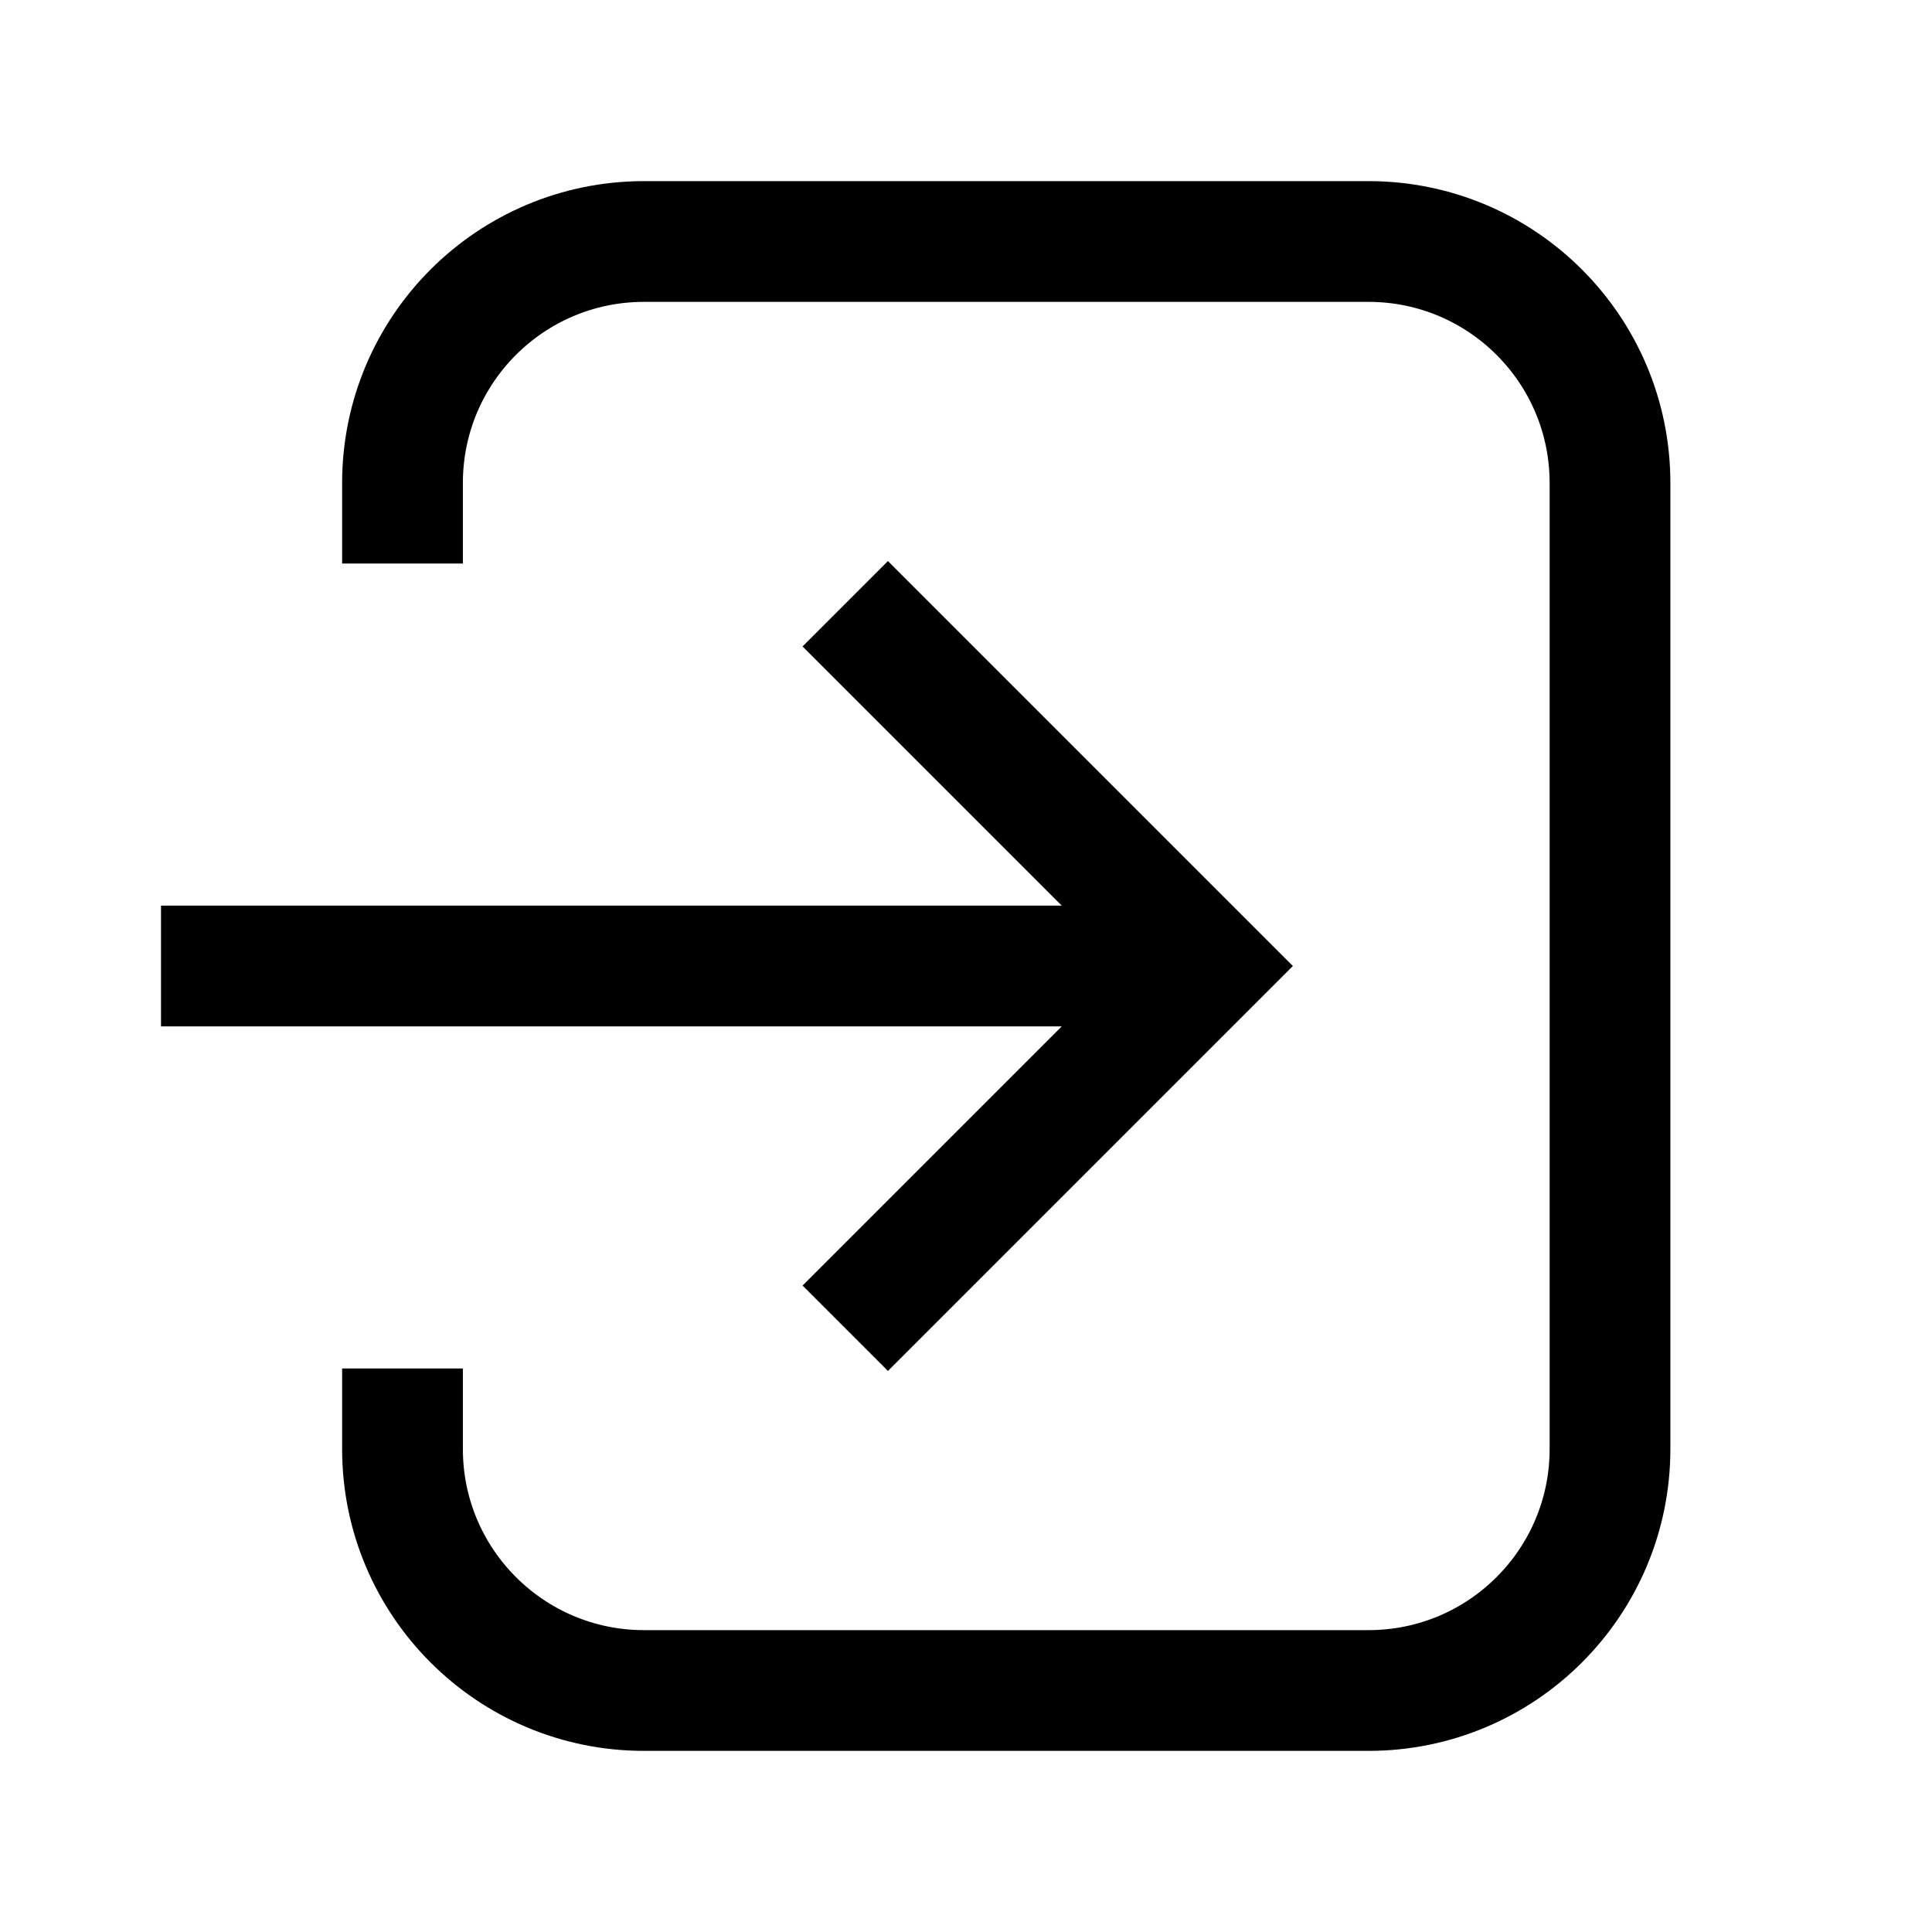 <svg width="24" height="24" viewBox="0 0 24 24" fill="none" xmlns="http://www.w3.org/2000/svg">
<path d="M5 7V6C5 4.343 6.343 3 8 3H17C18.657 3 20 4.343 20 6V18C20 19.657 18.657 21 17 21H8C6.343 21 5 19.657 5 18V17" stroke="black" stroke-width="1.5"/>
<path d="M2 12H14M10.5 7.5L15 12L10.5 16.5" stroke="black" stroke-width="1.5"/>
</svg>
